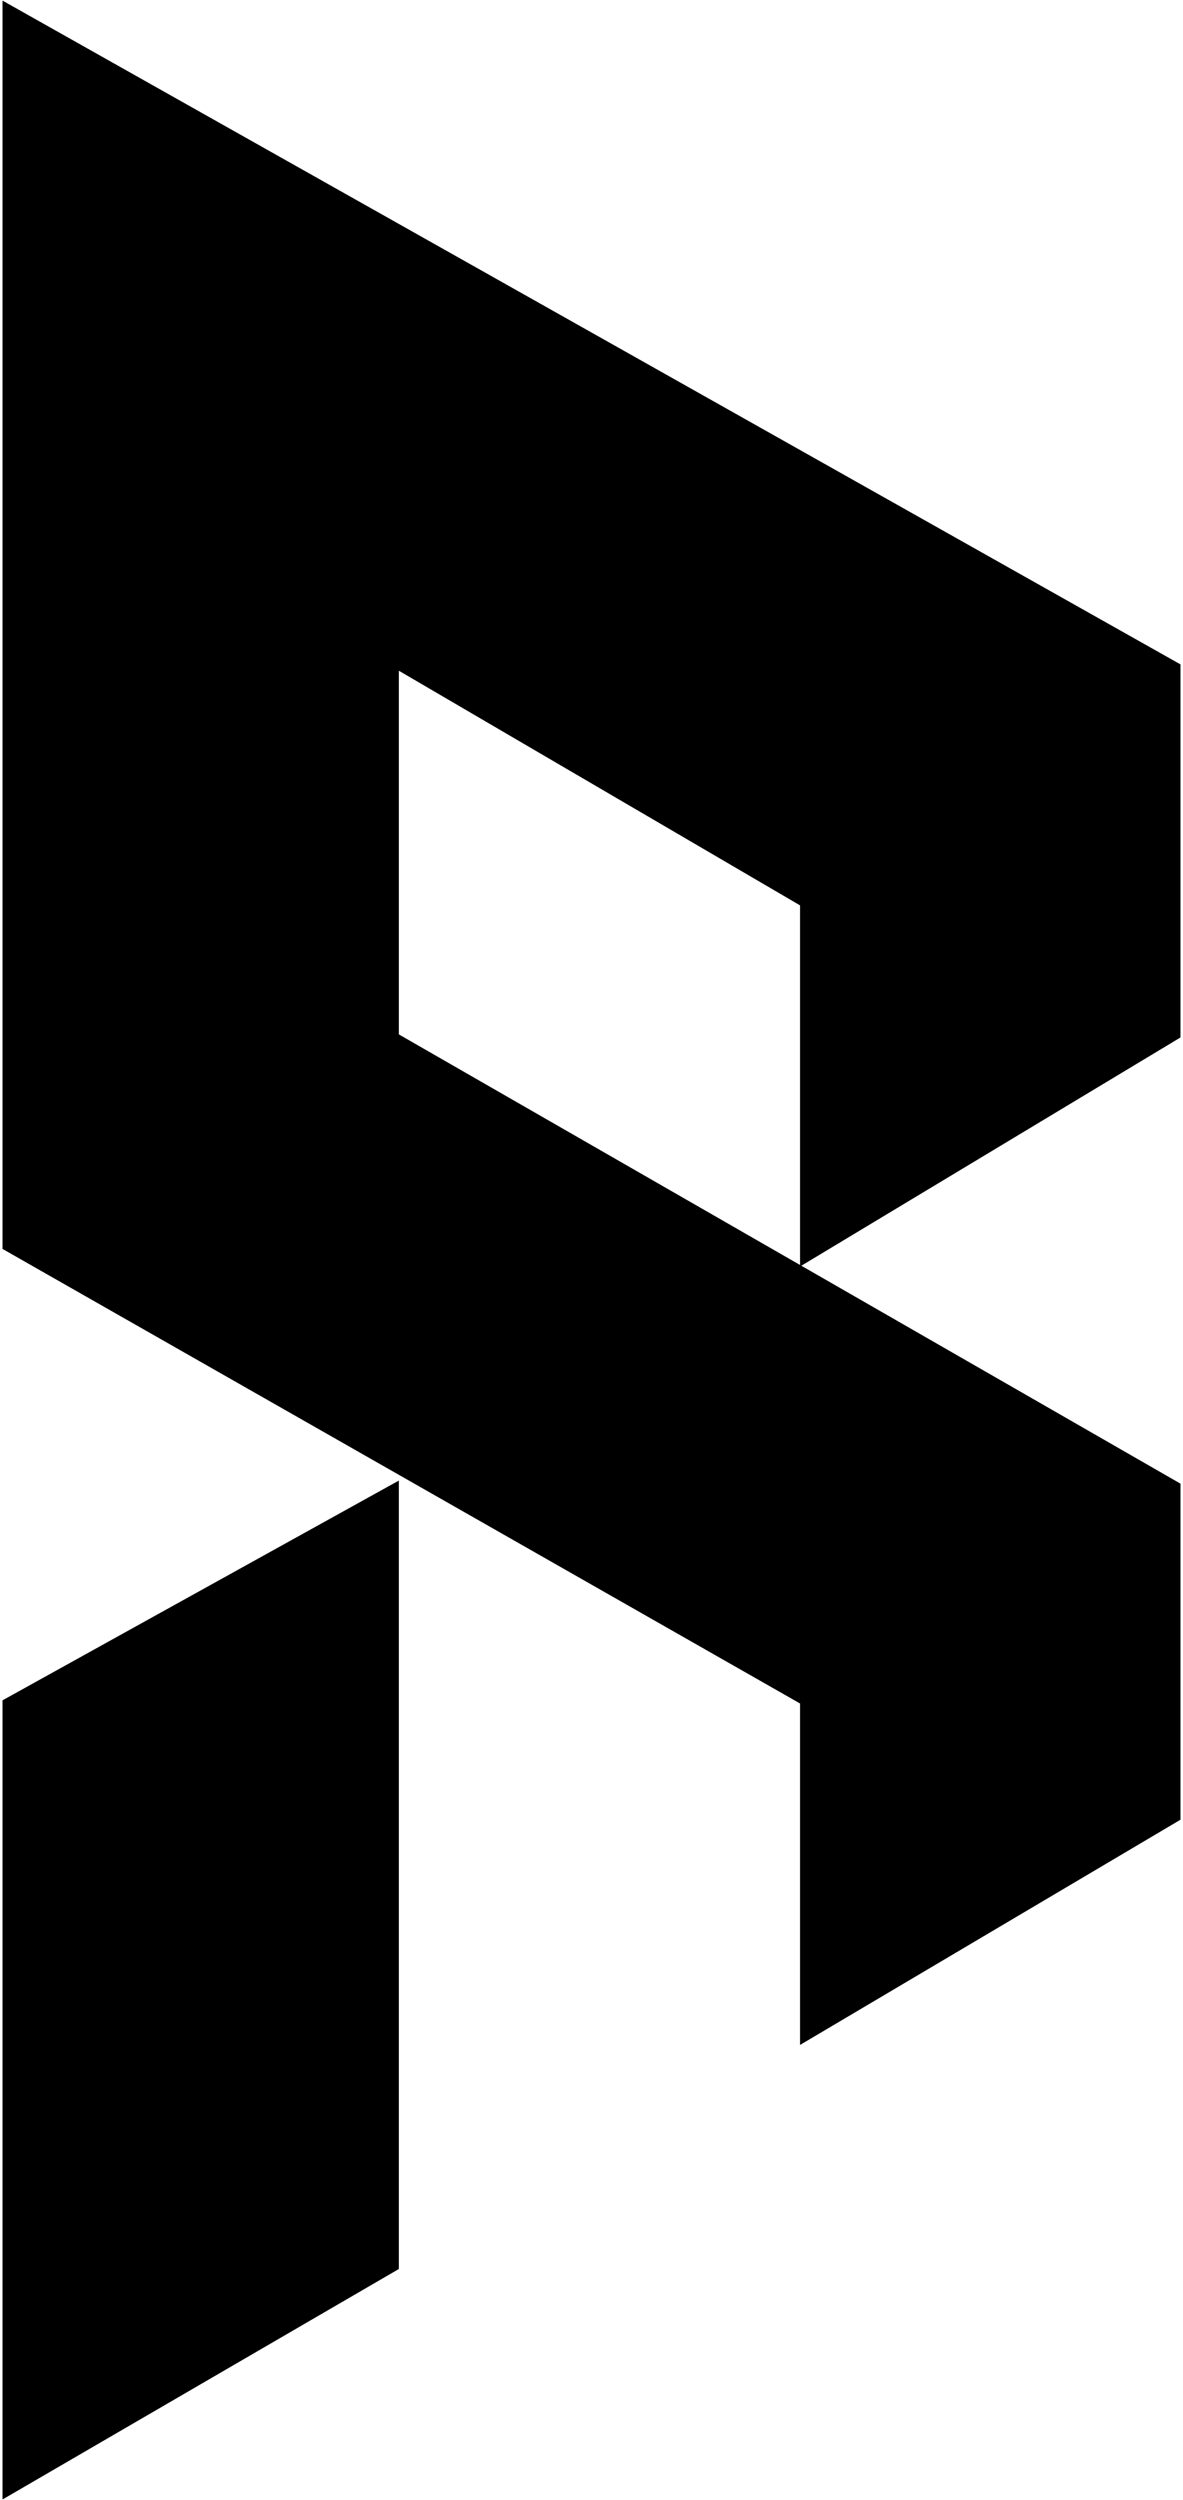 <svg width="224" height="473" viewBox="0 0 224 473" fill="none" xmlns="http://www.w3.org/2000/svg">
<path d="M75 429L1 472V322L75 281V429Z" fill="black"/>
<path d="M152 322V386L223 344V281L75 196V126L152 171V238.715L223 196V126L1 1V236L152 322Z" fill="black"/>
<path d="M75 429L1 472V322L75 281V429Z" stroke="black"/>
<path d="M75 429L1 472V322L75 281V429Z" stroke="black"/>
<path d="M152 322V386L223 344V281L75 196V126L152 171V238.715L223 196V126L1 1V236L152 322Z" stroke="black"/>
<path d="M152 322V386L223 344V281L75 196V126L152 171V238.715L223 196V126L1 1V236L152 322Z" stroke="black"/>
</svg>
